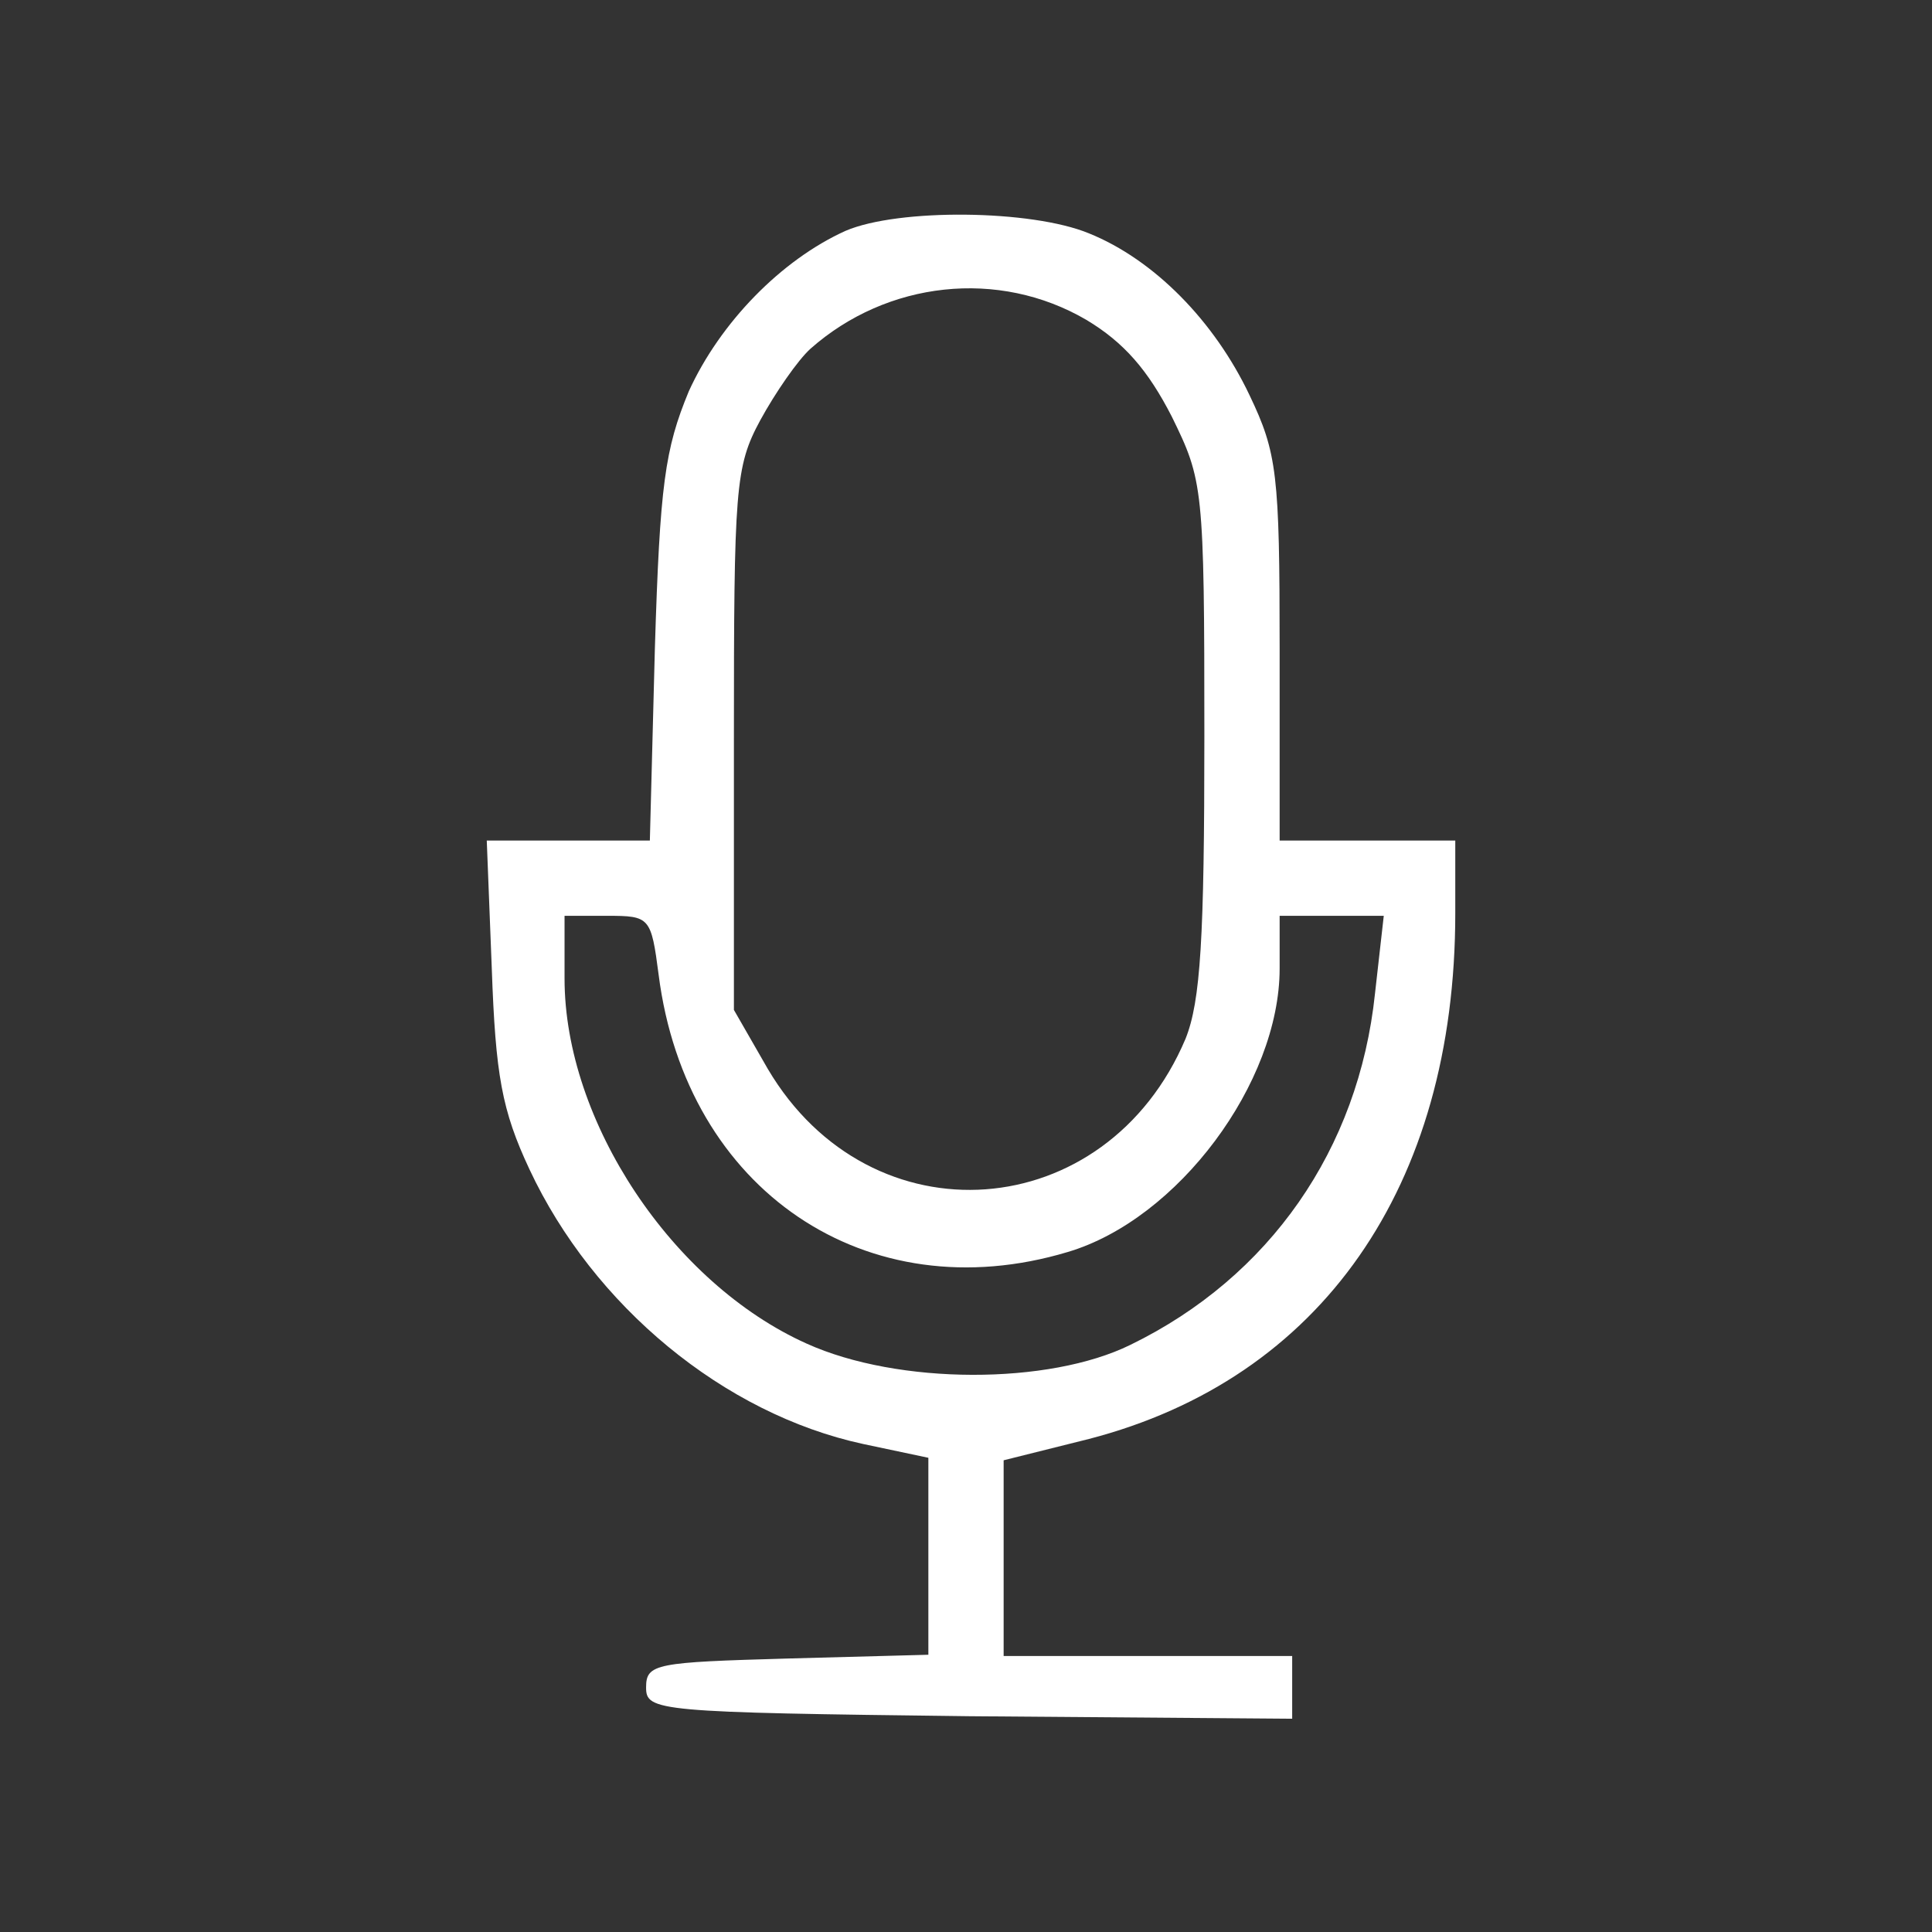 <?xml version="1.0" standalone="no"?>
<!DOCTYPE svg PUBLIC "-//W3C//DTD SVG 20010904//EN"
 "http://www.w3.org/TR/2001/REC-SVG-20010904/DTD/svg10.dtd">
<svg version="1.0" xmlns="http://www.w3.org/2000/svg"
 width="154pt" height="154pt" viewBox="0 0 154 154"
 preserveAspectRatio="xMidYMid meet">
<rect x="0" y="0" width="154" height="154" fill="#333333" stroke="none"/>
<g transform="translate(0,154) scale(0.1,-0.1)"
fill="#FFF" stroke="none">
<path d="M674 1356 c-51 -23 -100 -73 -125 -128 -19 -46 -23 -74 -27 -205 l-4
-153 -65 0 -65 0 4 -102 c3 -85 8 -113 30 -160 51 -109 155 -195 266 -219 l52
-11 0 -79 0 -78 -112 -3 c-105 -3 -113 -4 -113 -23 0 -19 8 -20 258 -23 l257
-2 0 25 0 25 -115 0 -115 0 0 78 0 78 68 17 c185 48 292 201 292 419 l0 58
-70 0 -70 0 0 153 c0 139 -2 156 -24 202 -28 59 -76 108 -128 129 -46 19 -152
20 -194 2z m192 -71 c30 -18 49 -40 68 -77 25 -51 26 -56 26 -255 0 -161 -3
-211 -15 -241 -63 -149 -251 -163 -333 -24 l-27 47 0 215 c0 201 1 218 21 255
12 22 30 48 40 57 61 54 150 64 220 23z m-341 -522 c22 -172 166 -269 326
-221 88 26 169 135 169 226 l0 42 41 0 42 0 -7 -62 c-13 -124 -84 -226 -195
-280 -65 -32 -185 -32 -258 1 -107 48 -193 177 -193 291 l0 50 34 0 c34 0 35
-1 41 -47z"/>
</g>
</svg>
